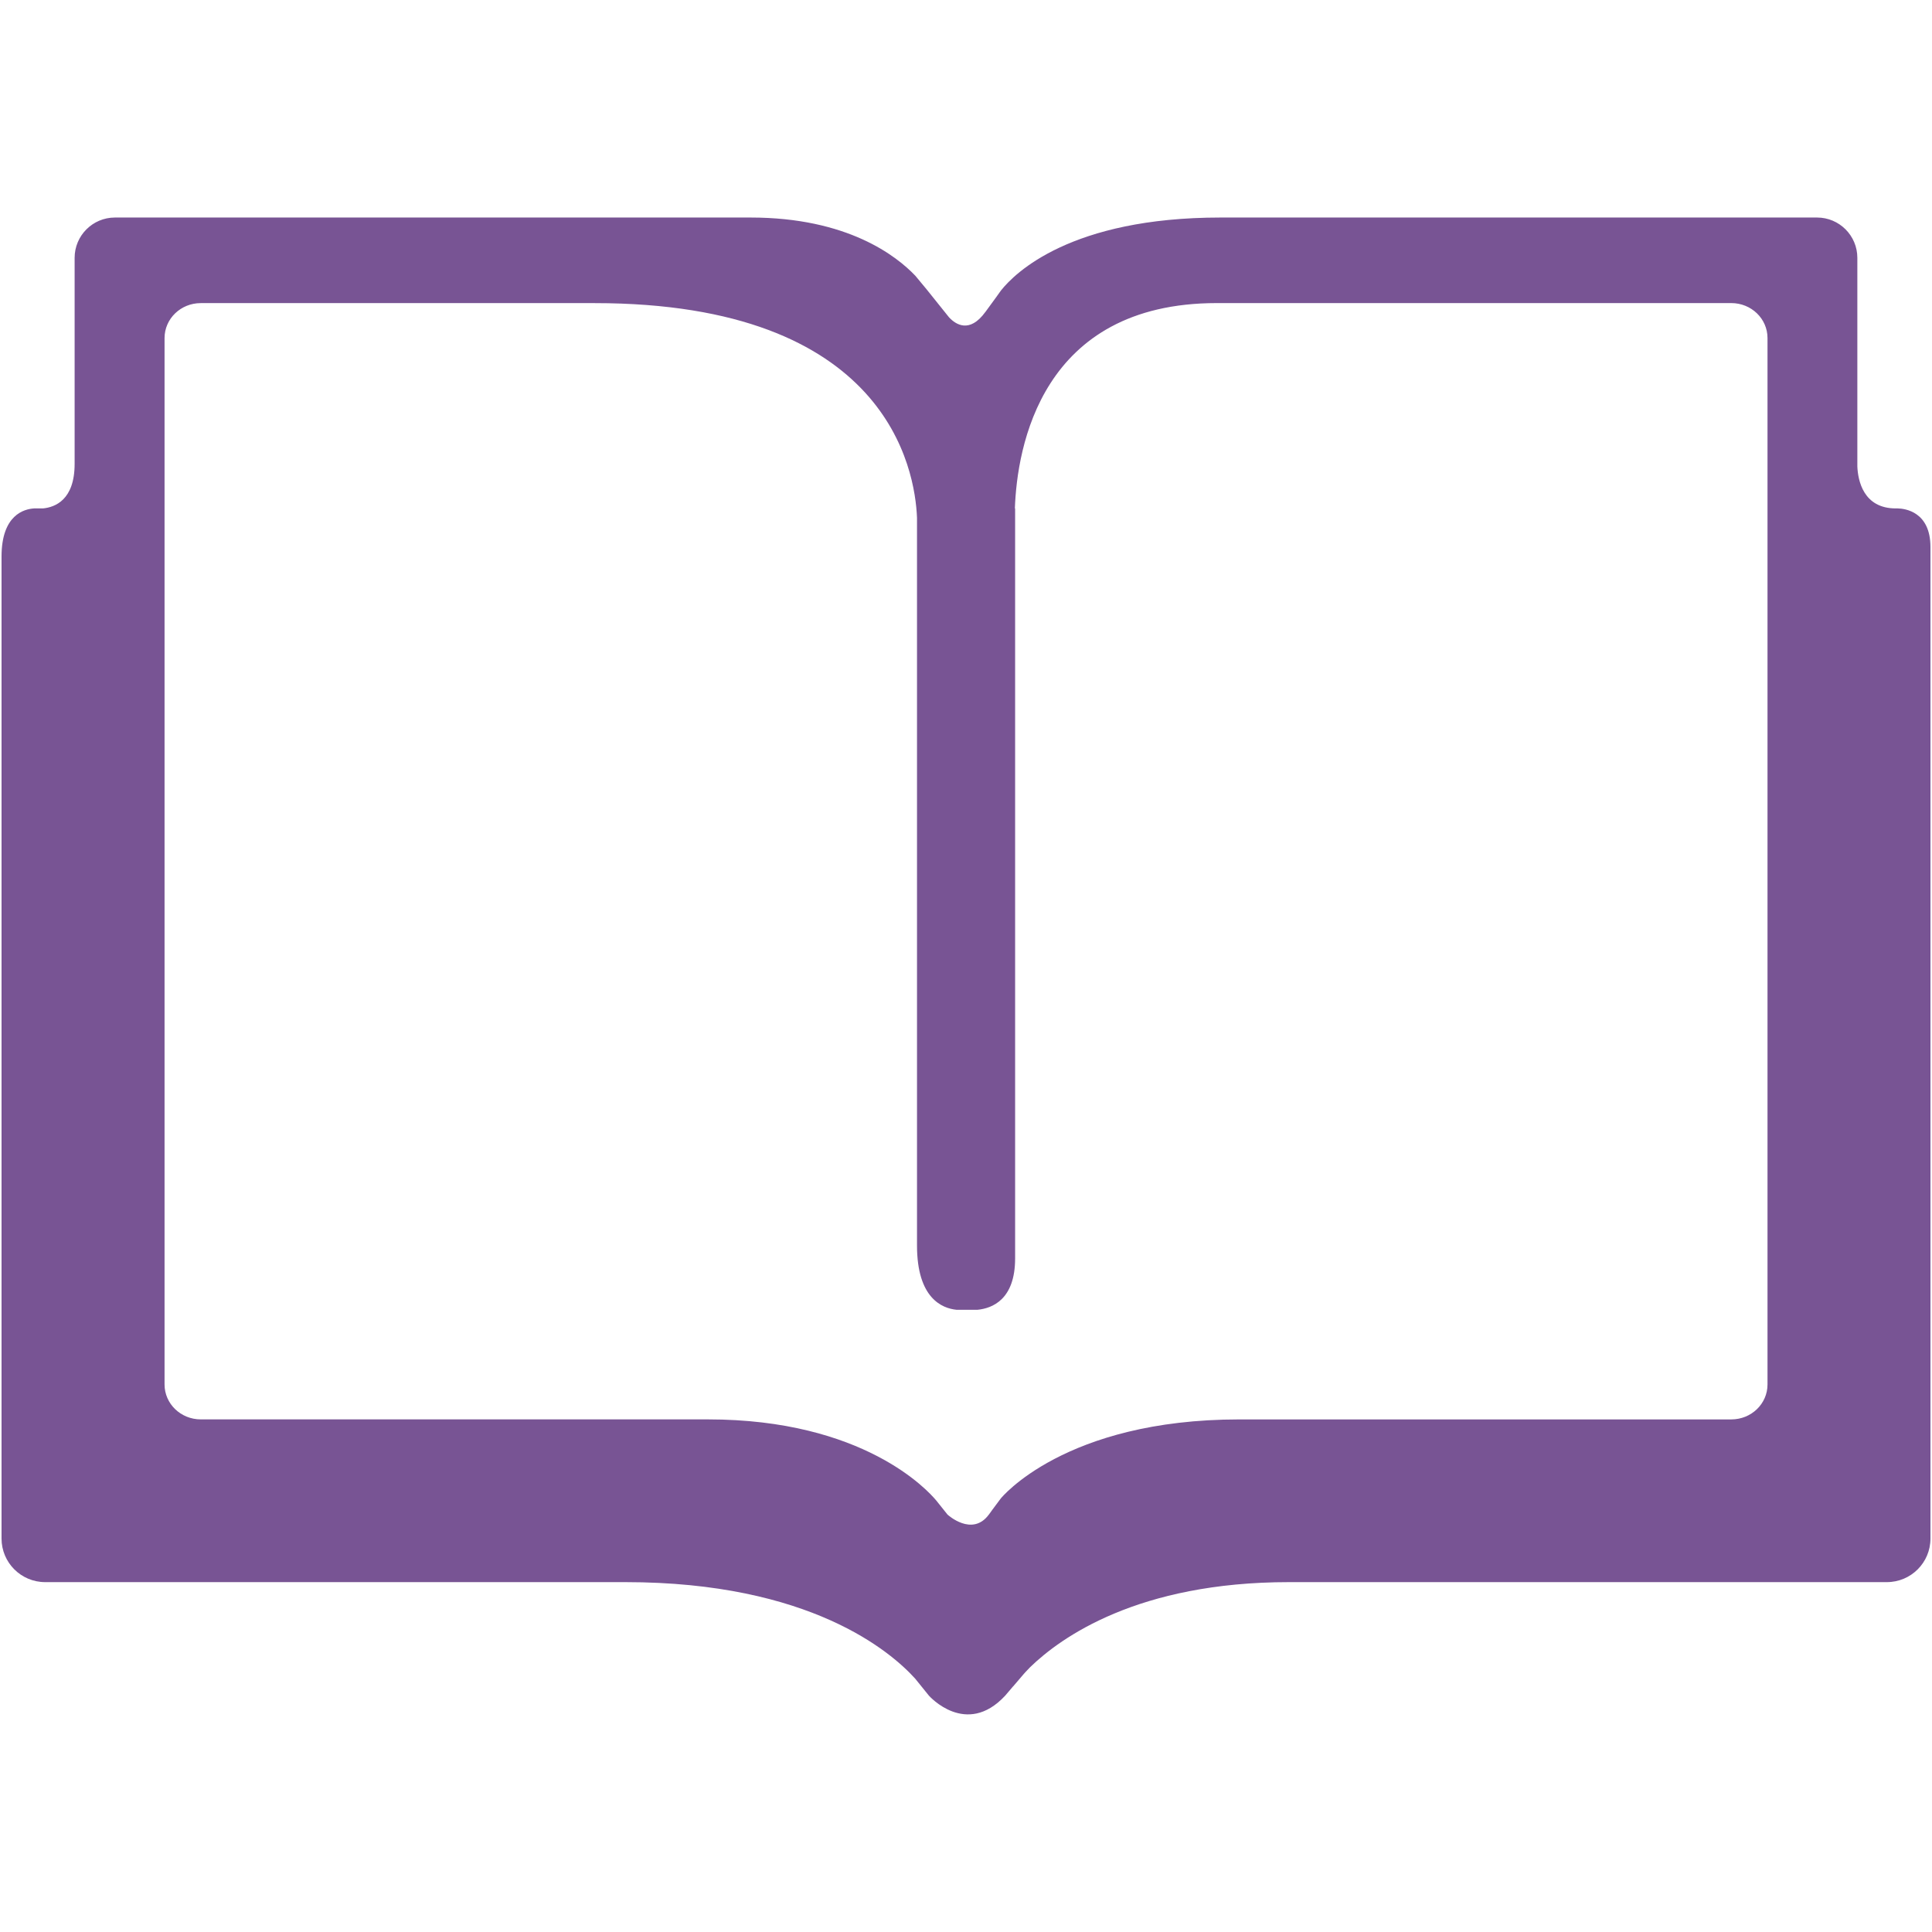 <svg width="64" height="64" xmlns="http://www.w3.org/2000/svg">

 <g>
  <title>background</title>
  <rect fill="none" id="canvas_background" height="402" width="582" y="-1" x="-1"/>
 </g>
 <g>
  <title>Layer 1</title>
  <path id="svg_1" fill="#785494" d="m62.869,16.842l-0.057,0c-1.096,0.007 -1.266,-0.945 -1.285,-1.387l0,-6.913c0,-0.738 -0.598,-1.336 -1.334,-1.336l-19.765,0c-4.959,0 -6.809,1.838 -7.268,2.415l-0.126,0.175l-0.001,0.003l-0.391,0.536c-0.001,0 -0.001,0 -0.001,0c-0.525,0.721 -0.982,0.414 -1.202,0.178l-0.748,-0.933l-0.37,-0.446c-0.622,-0.653 -2.243,-1.928 -5.456,-1.928l-21.057,0c-0.738,0 -1.336,0.598 -1.336,1.336l0,6.825c0,1.195 -0.649,1.435 -1.047,1.475l-0.296,0c-0.324,0.02 -1.078,0.208 -1.078,1.595l0,32.529c0,0.798 0.647,1.444 1.445,1.444l19.218,0c6.131,0 8.803,2.312 9.604,3.199l0.457,0.566l0.001,0c0,0 1.226,1.387 2.518,0l0,0l0.268,-0.314l0,0.001l0.004,-0.003l0.342,-0.4c0.01,-0.012 0.092,-0.104 0.211,-0.226c1.023,-0.995 3.58,-2.823 8.58,-2.823l19.805,0c0.799,0 1.445,-0.646 1.445,-1.444l0,-32.844c0,-1.176 -0.851,-1.274 -1.08,-1.28zm-4.318,29.02c0,0.641 -0.535,1.158 -1.201,1.158l-16.295,0c-5.799,0 -7.904,2.62 -7.904,2.62l-0.267,0.358l-0.125,0.173c-0.001,0 -0.001,0 -0.001,0c-0.553,0.751 -1.366,0.006 -1.37,0.002l-0.375,-0.469c-0.278,-0.334 -2.408,-2.685 -7.563,-2.685l-16.8,0c-0.663,0 -1.199,-0.518 -1.199,-1.158l0,-34.662c0,-0.64 0.536,-1.158 1.199,-1.158l13.043,0c9.702,0 10.621,5.511 10.684,7.112l0,24.106c0,1.752 0.835,2.081 1.306,2.129l0.701,0c0.48,-0.048 1.243,-0.333 1.243,-1.7l0,-24.846l-0.008,0c0.072,-2.005 0.854,-6.802 6.689,-6.802l17.042,0c0.666,0 1.201,0.518 1.201,1.158l0,34.664z"/>
 </g>
</svg>
